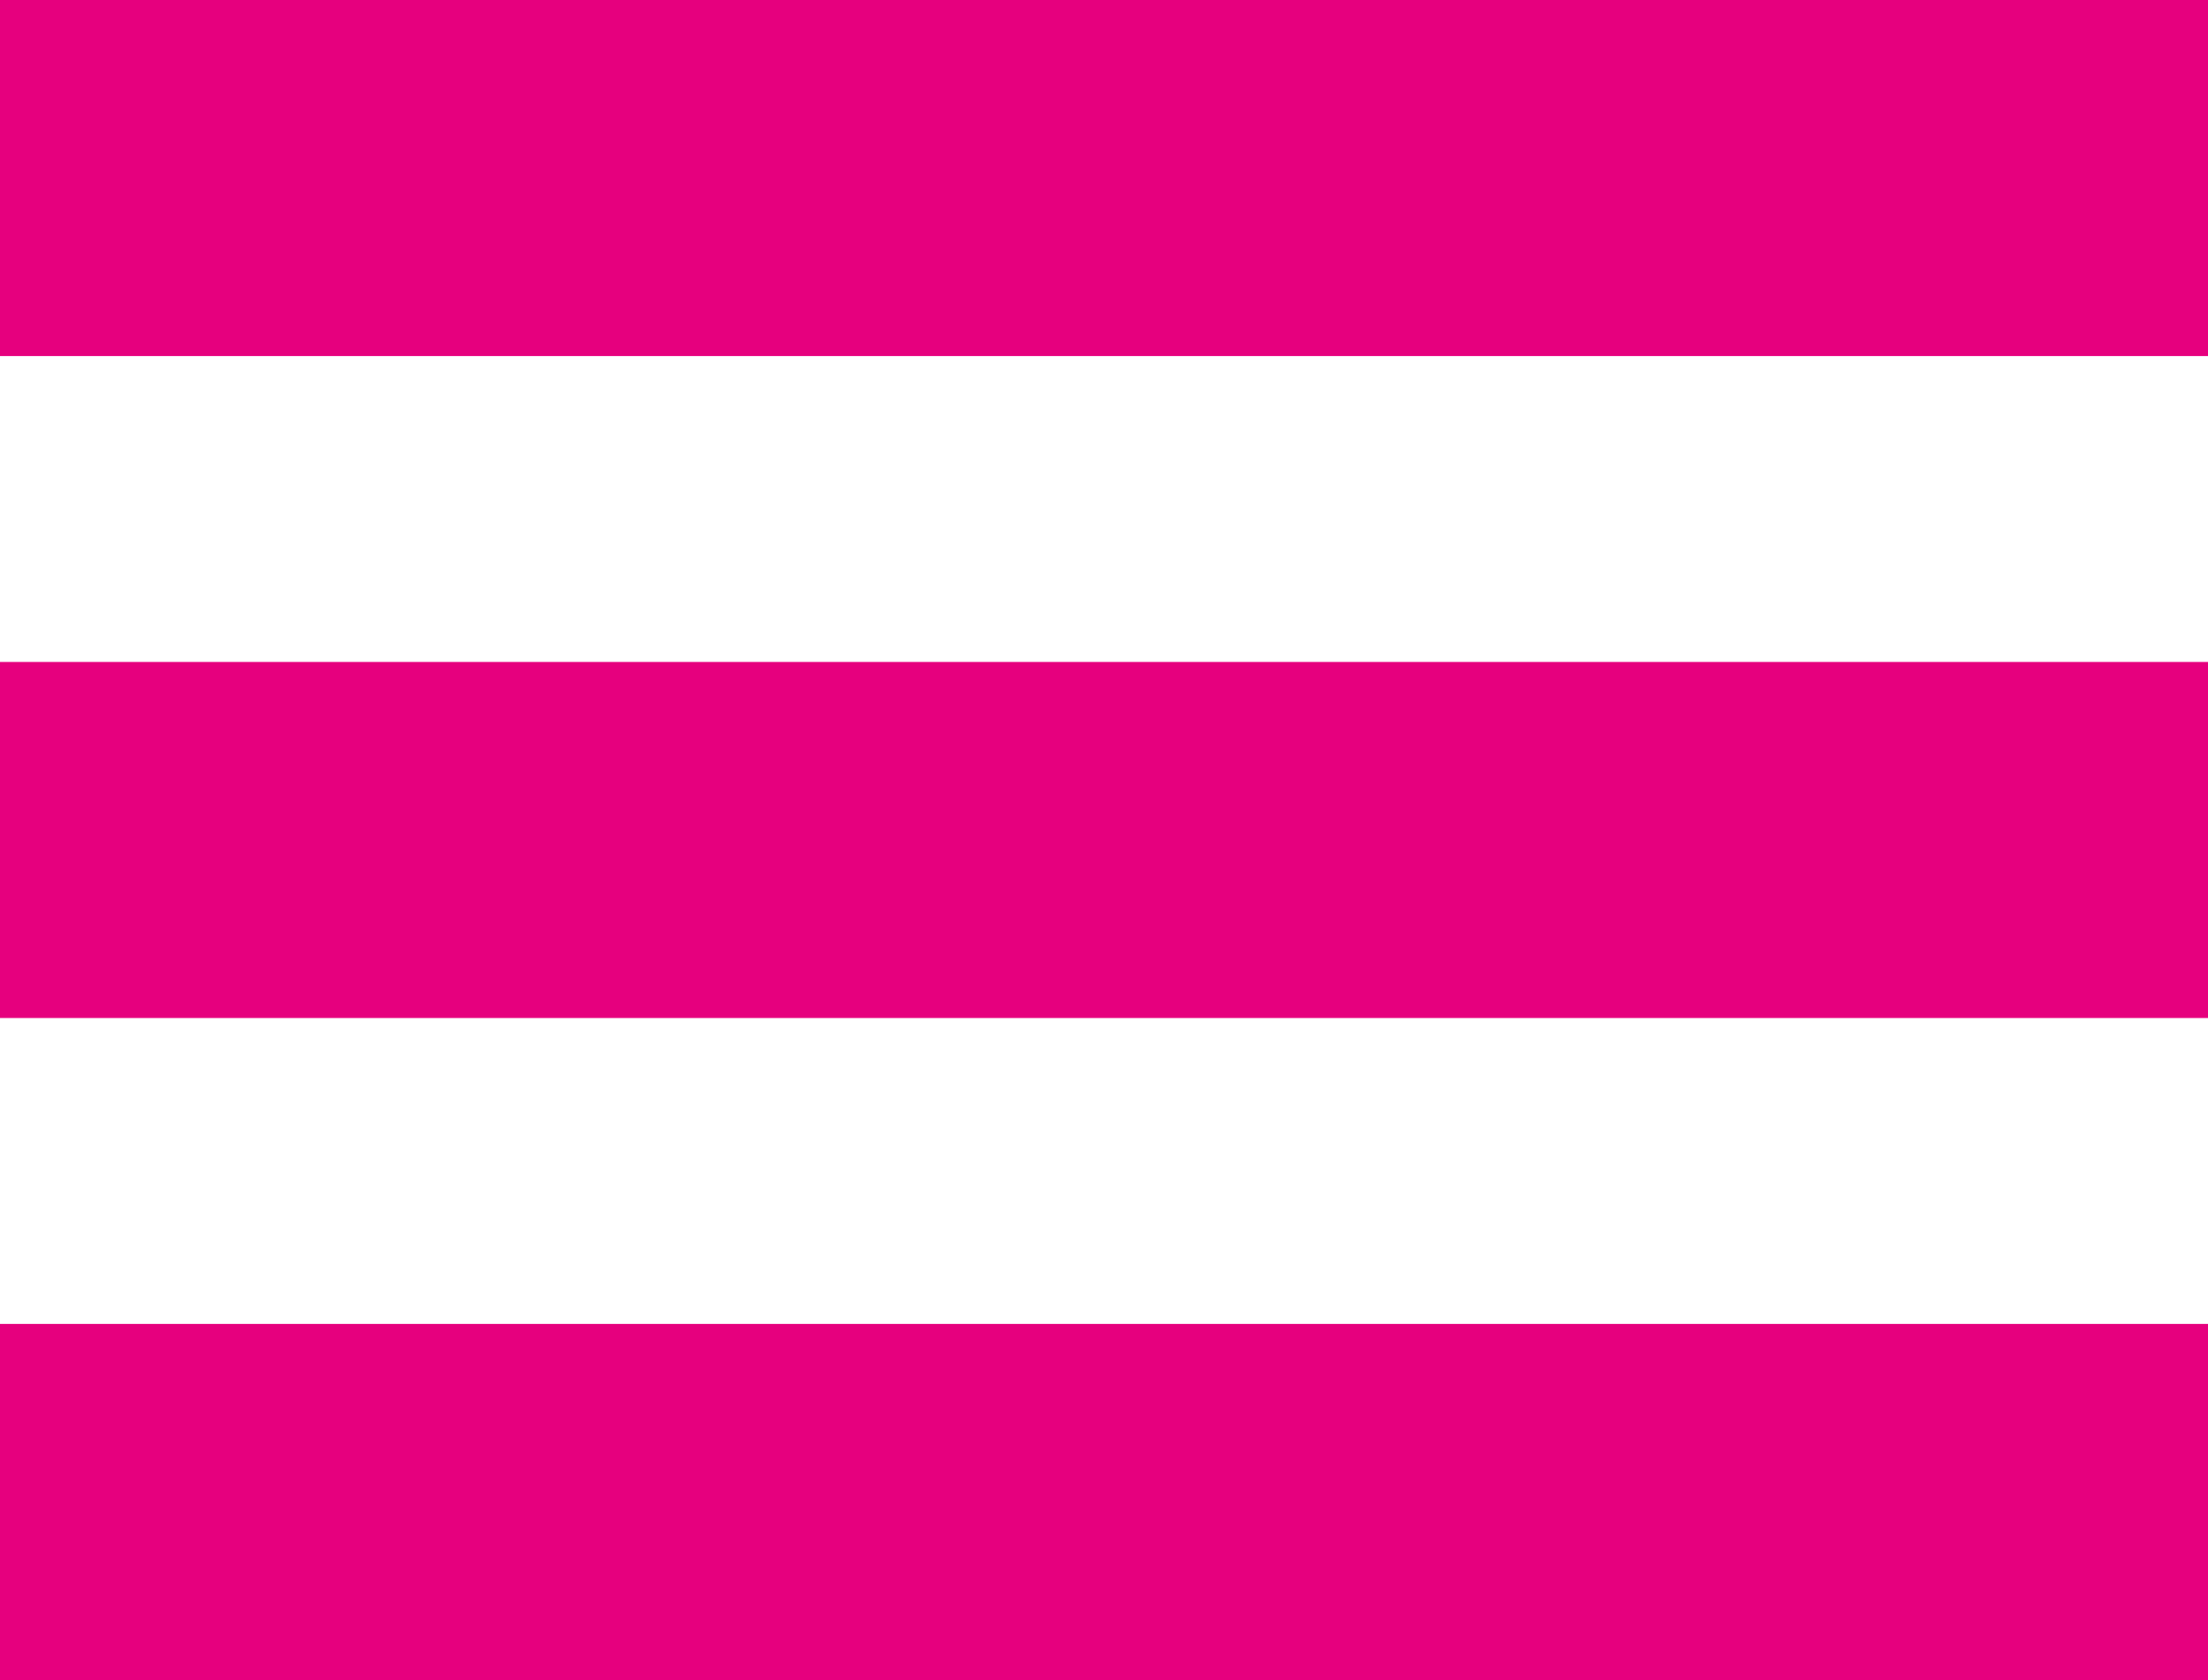 <svg xmlns="http://www.w3.org/2000/svg" viewBox="0 0 13.21 10.05"><defs><style>.cls-1{fill:#e6007e;}</style></defs><g id="Capa_2" data-name="Capa 2"><g id="Capa_1-2" data-name="Capa 1"><rect class="cls-1" width="13.21" height="2.13"/><rect class="cls-1" y="3.96" width="13.21" height="2.13"/><rect class="cls-1" y="7.92" width="13.21" height="2.13"/></g></g></svg>